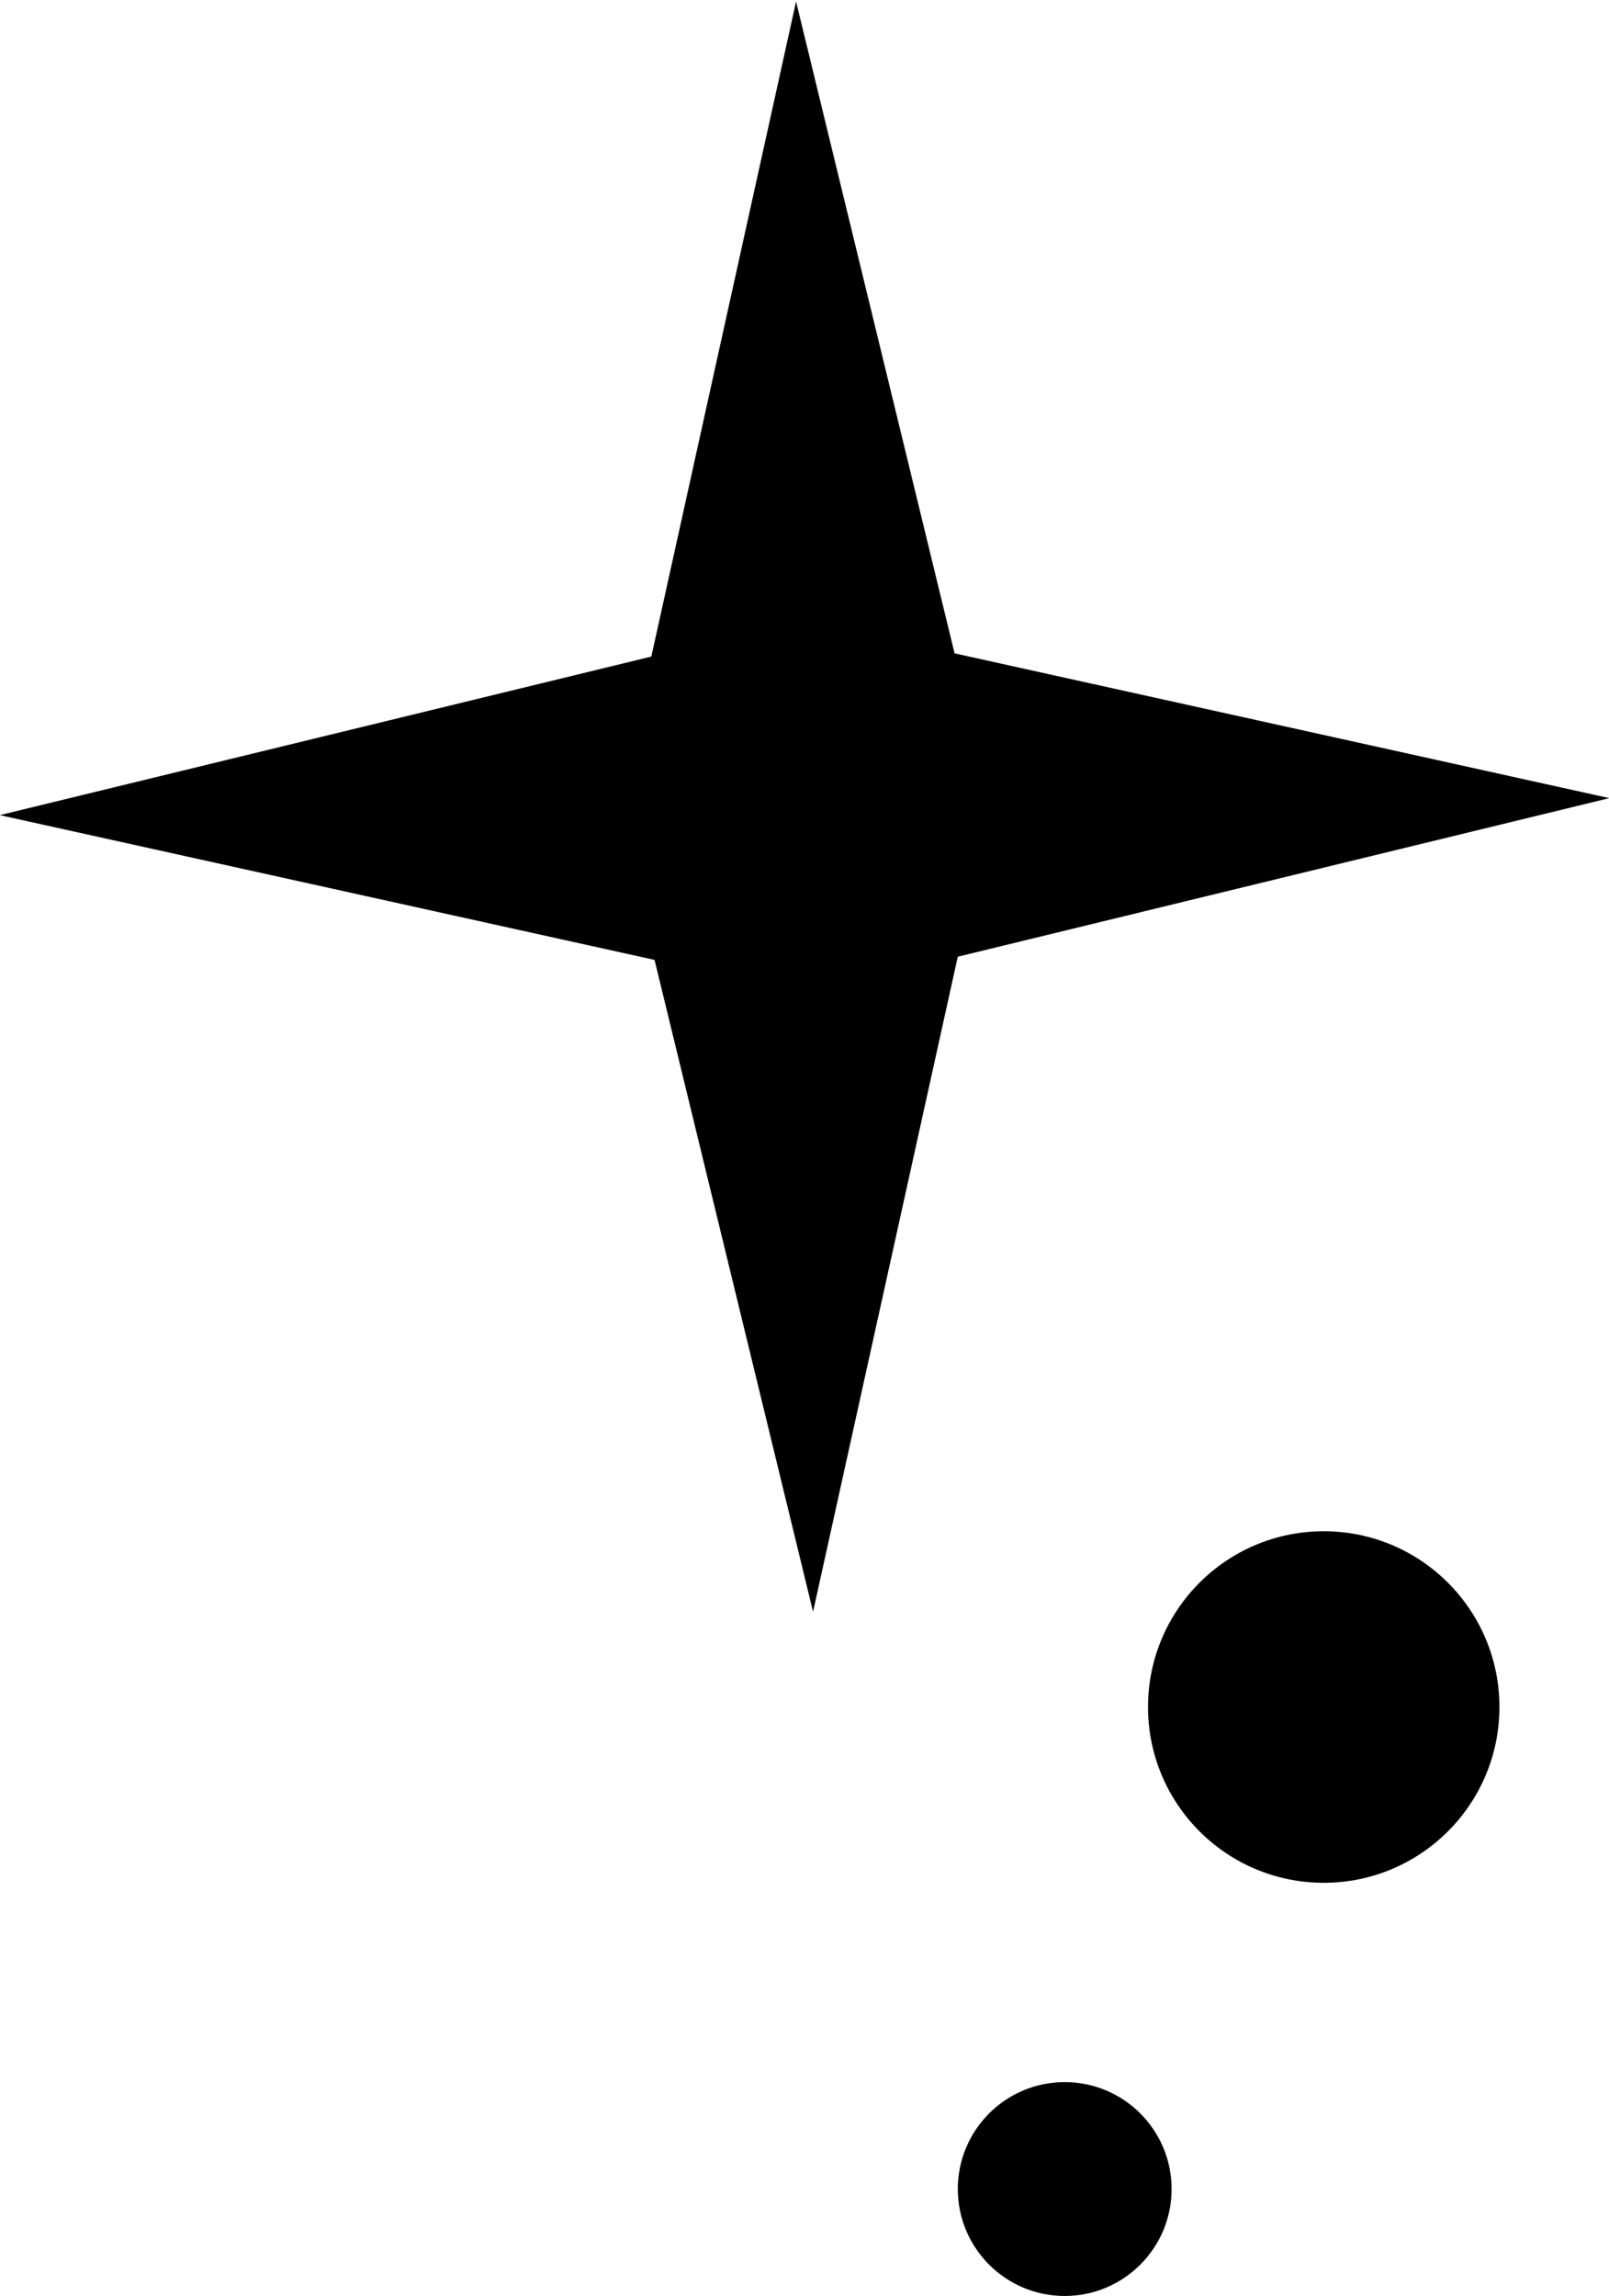 <?xml version="1.0" encoding="UTF-8" standalone="no"?>
<!-- Created with Inkscape (http://www.inkscape.org/) -->

<svg
   width="47.49mm"
   height="67.74mm"
   viewBox="0 0 47.49 67.74"
   version="1.1"
   id="svg4129"
   inkscape:version="1.1 (c68e22c387, 2021-05-23)"
   sodipodi:docname="staraccent1.svg"
   xmlns:inkscape="http://www.inkscape.org/namespaces/inkscape"
   xmlns:sodipodi="http://sodipodi.sourceforge.net/DTD/sodipodi-0.dtd"
   xmlns="http://www.w3.org/2000/svg"
   xmlns:svg="http://www.w3.org/2000/svg">
  <sodipodi:namedview
     id="namedview4131"
     pagecolor="#ffffff"
     bordercolor="#999999"
     borderopacity="1"
     inkscape:pageshadow="0"
     inkscape:pageopacity="0"
     inkscape:pagecheckerboard="0"
     inkscape:document-units="mm"
     showgrid="false"
     inkscape:zoom="0.39732043"
     inkscape:cx="81.797959"
     inkscape:cy="184.98923"
     inkscape:window-width="1366"
     inkscape:window-height="715"
     inkscape:window-x="-8"
     inkscape:window-y="-8"
     inkscape:window-maximized="1"
     inkscape:current-layer="layer1" />
  <defs
     id="defs4126" />
  <g
     inkscape:label="Layer 1"
     inkscape:groupmode="layer"
     id="layer1"
     transform="translate(-83.468,-99.98)">
    <g
       id="g2468"
       inkscape:export-filename="C:\Users\terra\Documents\Projects\Mallory-Phay-Redux\Images\staraccentwhite1.png"
       inkscape:export-xdpi="300"
       inkscape:export-ydpi="300"
       style="fill:#000000"
       transform="translate(-30.306,-150.89)">
      <circle
         style="fill:#000000;fill-opacity:1;stroke:none;stroke-width:5.405;stroke-linecap:round;stroke-linejoin:round;stroke-miterlimit:4;stroke-dasharray:none;stroke-opacity:0.992;paint-order:markers fill stroke"
         id="circle20025-4-8"
         cx="152.844"
         cy="301.233"
         r="5.186" />
      <path
         sodipodi:type="star"
         style="opacity:1;fill:#000000;fill-opacity:1;stroke:none;stroke-width:10.631;stroke-linecap:round;stroke-linejoin:round;stroke-miterlimit:4;stroke-dasharray:none;stroke-opacity:0.992;paint-order:markers fill stroke"
         id="path20013-6-0"
         inkscape:flatsided="false"
         sodipodi:sides="4"
         sodipodi:cx="11.192038"
         sodipodi:cy="348.58176"
         sodipodi:r1="50.756813"
         sodipodi:r2="13.523677"
         sodipodi:arg1="1.5602386"
         sodipodi:arg2="2.3456368"
         inkscape:rounded="0"
         inkscape:randomized="0"
         transform="matrix(0.468,0,0,0.468,132.283,111.532)"
         d="m 11.728,399.336 -9.997,-41.091 -41.293,-9.127 41.091,-9.997 9.127,-41.293 9.997,41.091 41.293,9.127 -41.091,9.997 z" />
      <circle
         style="fill:#000000;fill-opacity:1;stroke:none;stroke-width:3.287;stroke-linecap:round;stroke-linejoin:round;stroke-miterlimit:4;stroke-dasharray:none;stroke-opacity:0.992;paint-order:markers fill stroke"
         id="circle334647-9"
         cx="145.199"
         cy="315.454"
         r="3.155" />
    </g>
  </g>
</svg>
